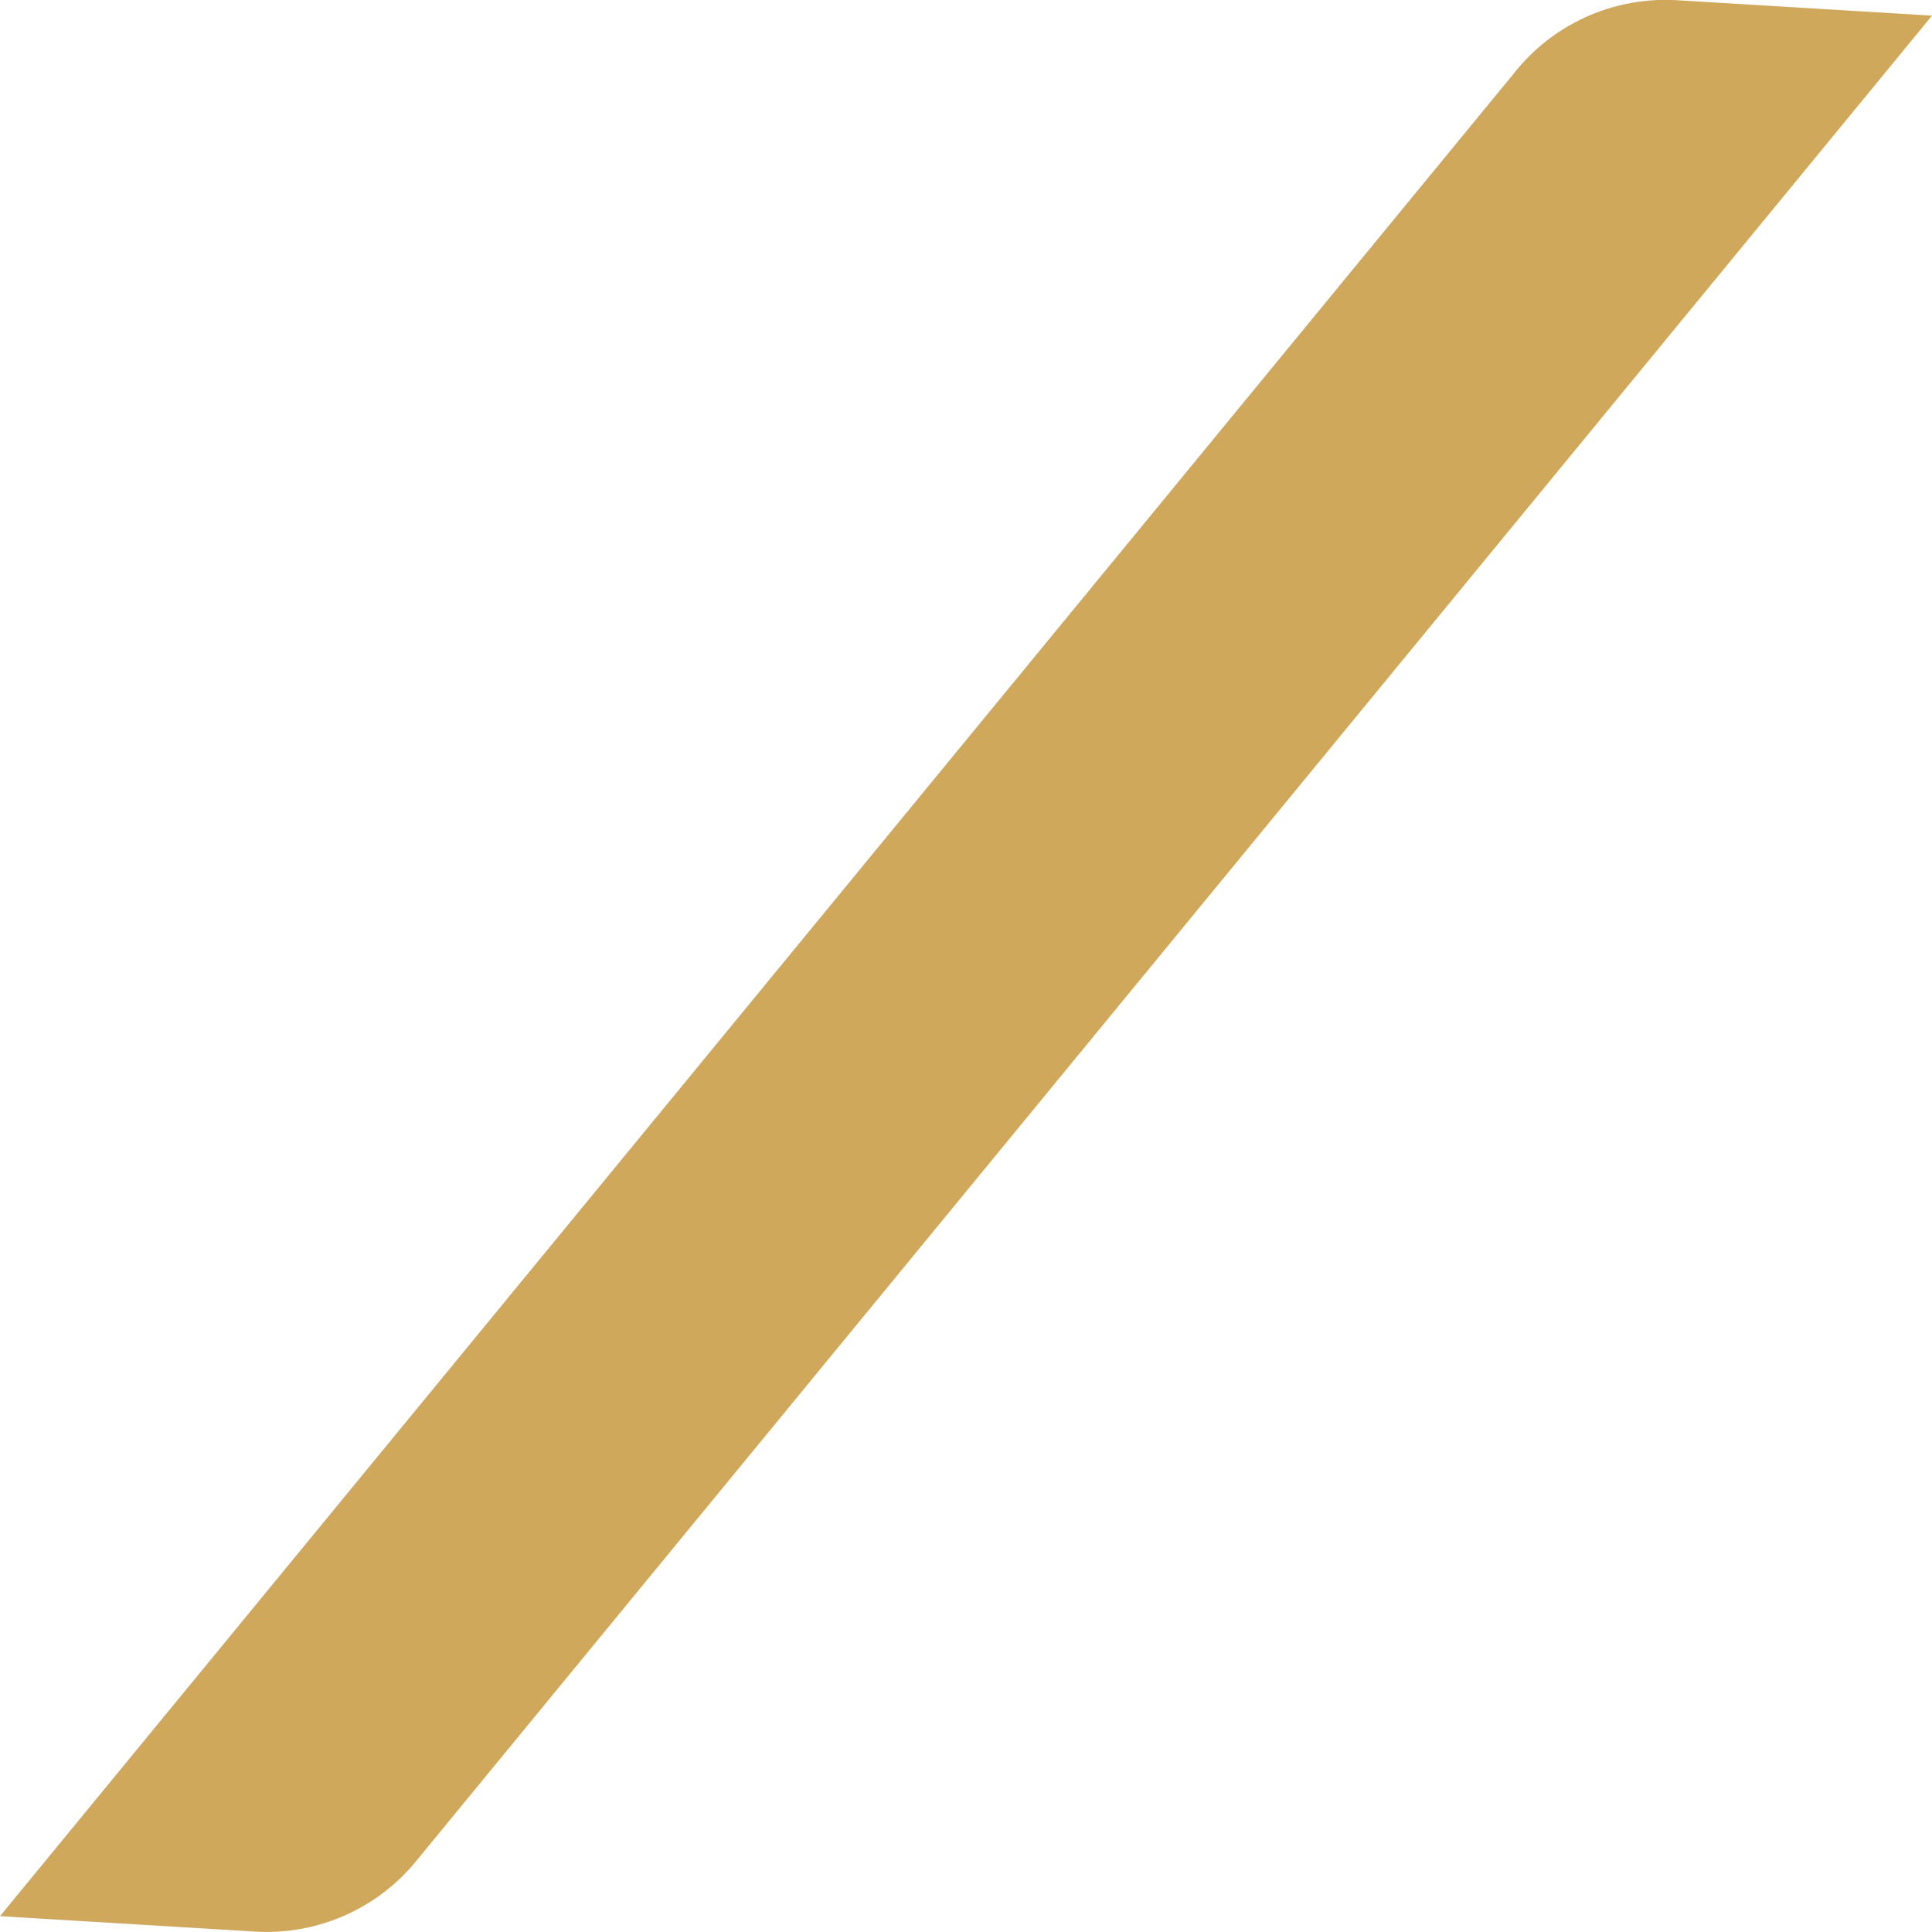 <svg xmlns="http://www.w3.org/2000/svg" width="10" height="10" viewBox="0 0 10 10">
    <path fill="#d0a85c" d="M320.652 34.213a1 1 0 0 1-.844.381l-1.323-.08 7.834-9.536a1 1 0 0 1 .844-.381l1.322.08z" transform="translate(-318.485 -24.596)"/>
</svg>
